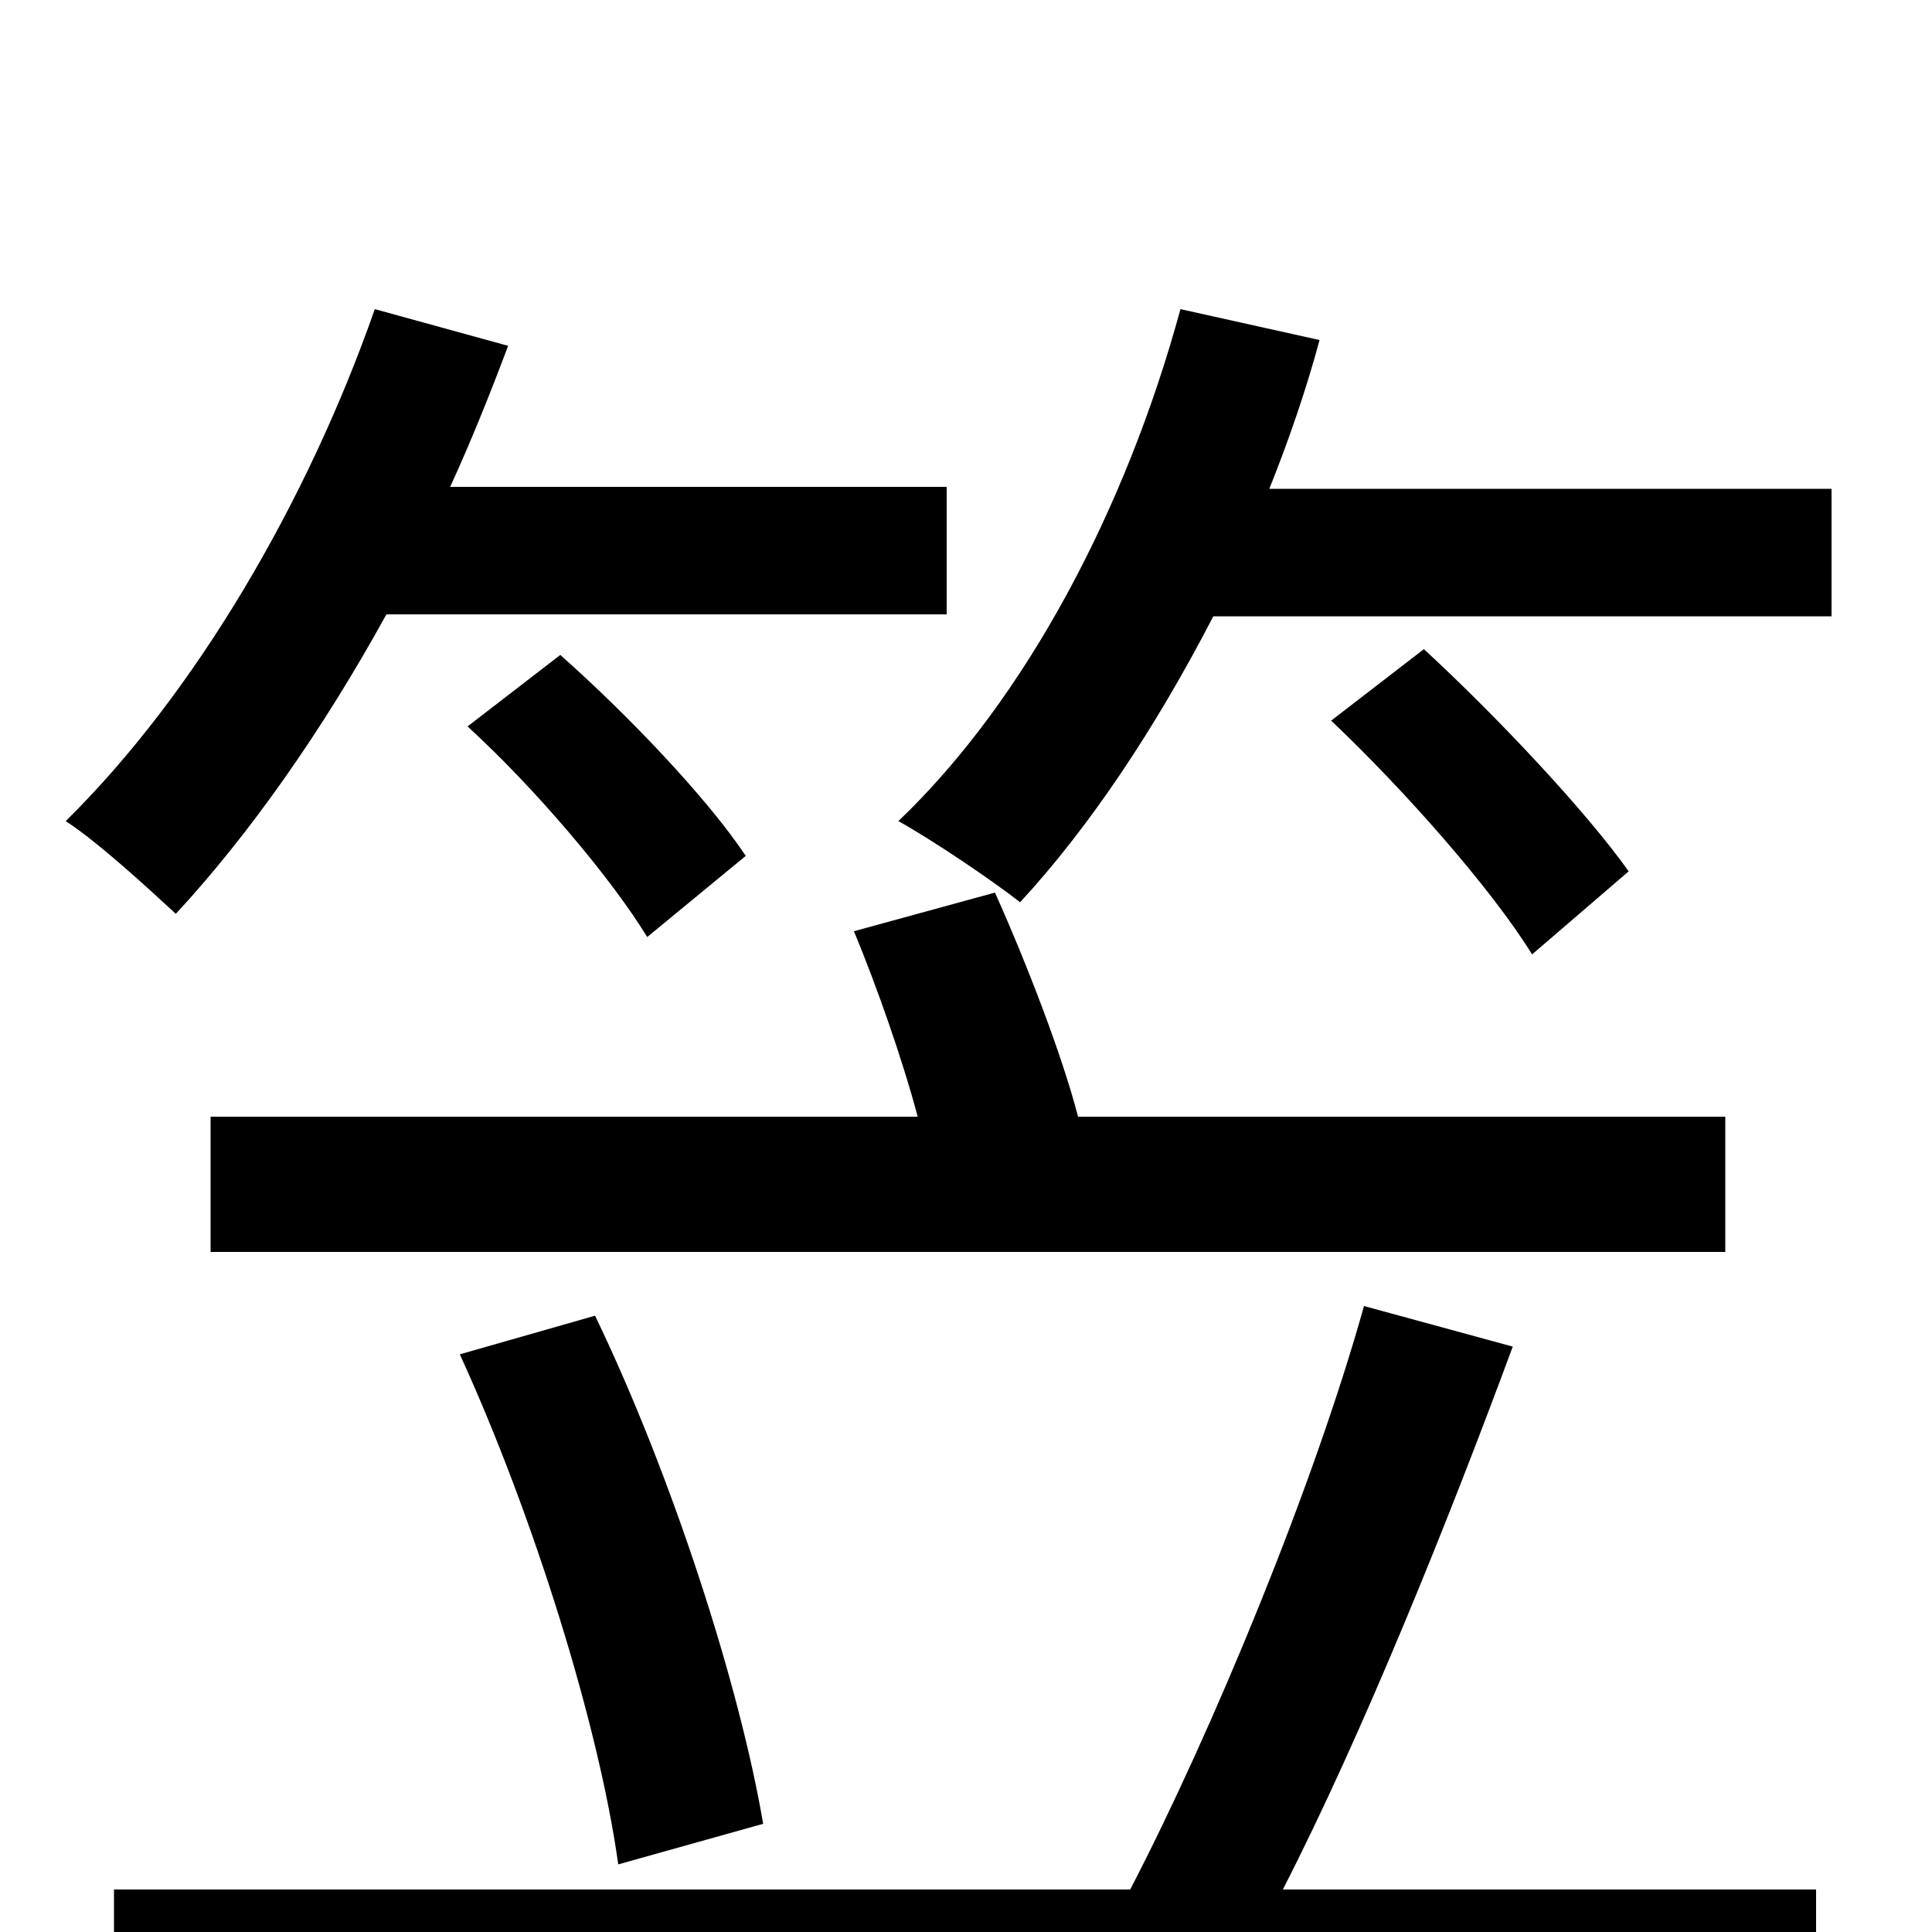 <svg xmlns="http://www.w3.org/2000/svg" viewBox="0 -1000 1000 1000">
	<path fill="#000000" d="M490 -682V-748H233C244 -772 254 -797 263 -821L194 -840C159 -740 101 -641 34 -575C51 -564 78 -539 91 -527C129 -568 167 -622 200 -682ZM442 -518C454 -489 467 -452 475 -422H109V-352H893V-422H558C550 -453 532 -500 515 -538ZM843 -549C821 -580 775 -629 737 -664L689 -627C727 -591 772 -540 793 -506ZM395 -56C383 -127 348 -236 308 -319L238 -299C276 -216 310 -107 320 -35ZM386 -557C366 -587 325 -630 290 -661L242 -624C277 -592 316 -546 335 -515ZM706 -324C680 -231 628 -105 585 -22H59V50H940V-22H664C705 -102 749 -211 783 -303ZM657 -747C667 -772 676 -798 683 -824L611 -840C583 -737 531 -638 465 -575C483 -565 514 -544 528 -533C564 -572 598 -623 628 -681H948V-747Z"/>
</svg>